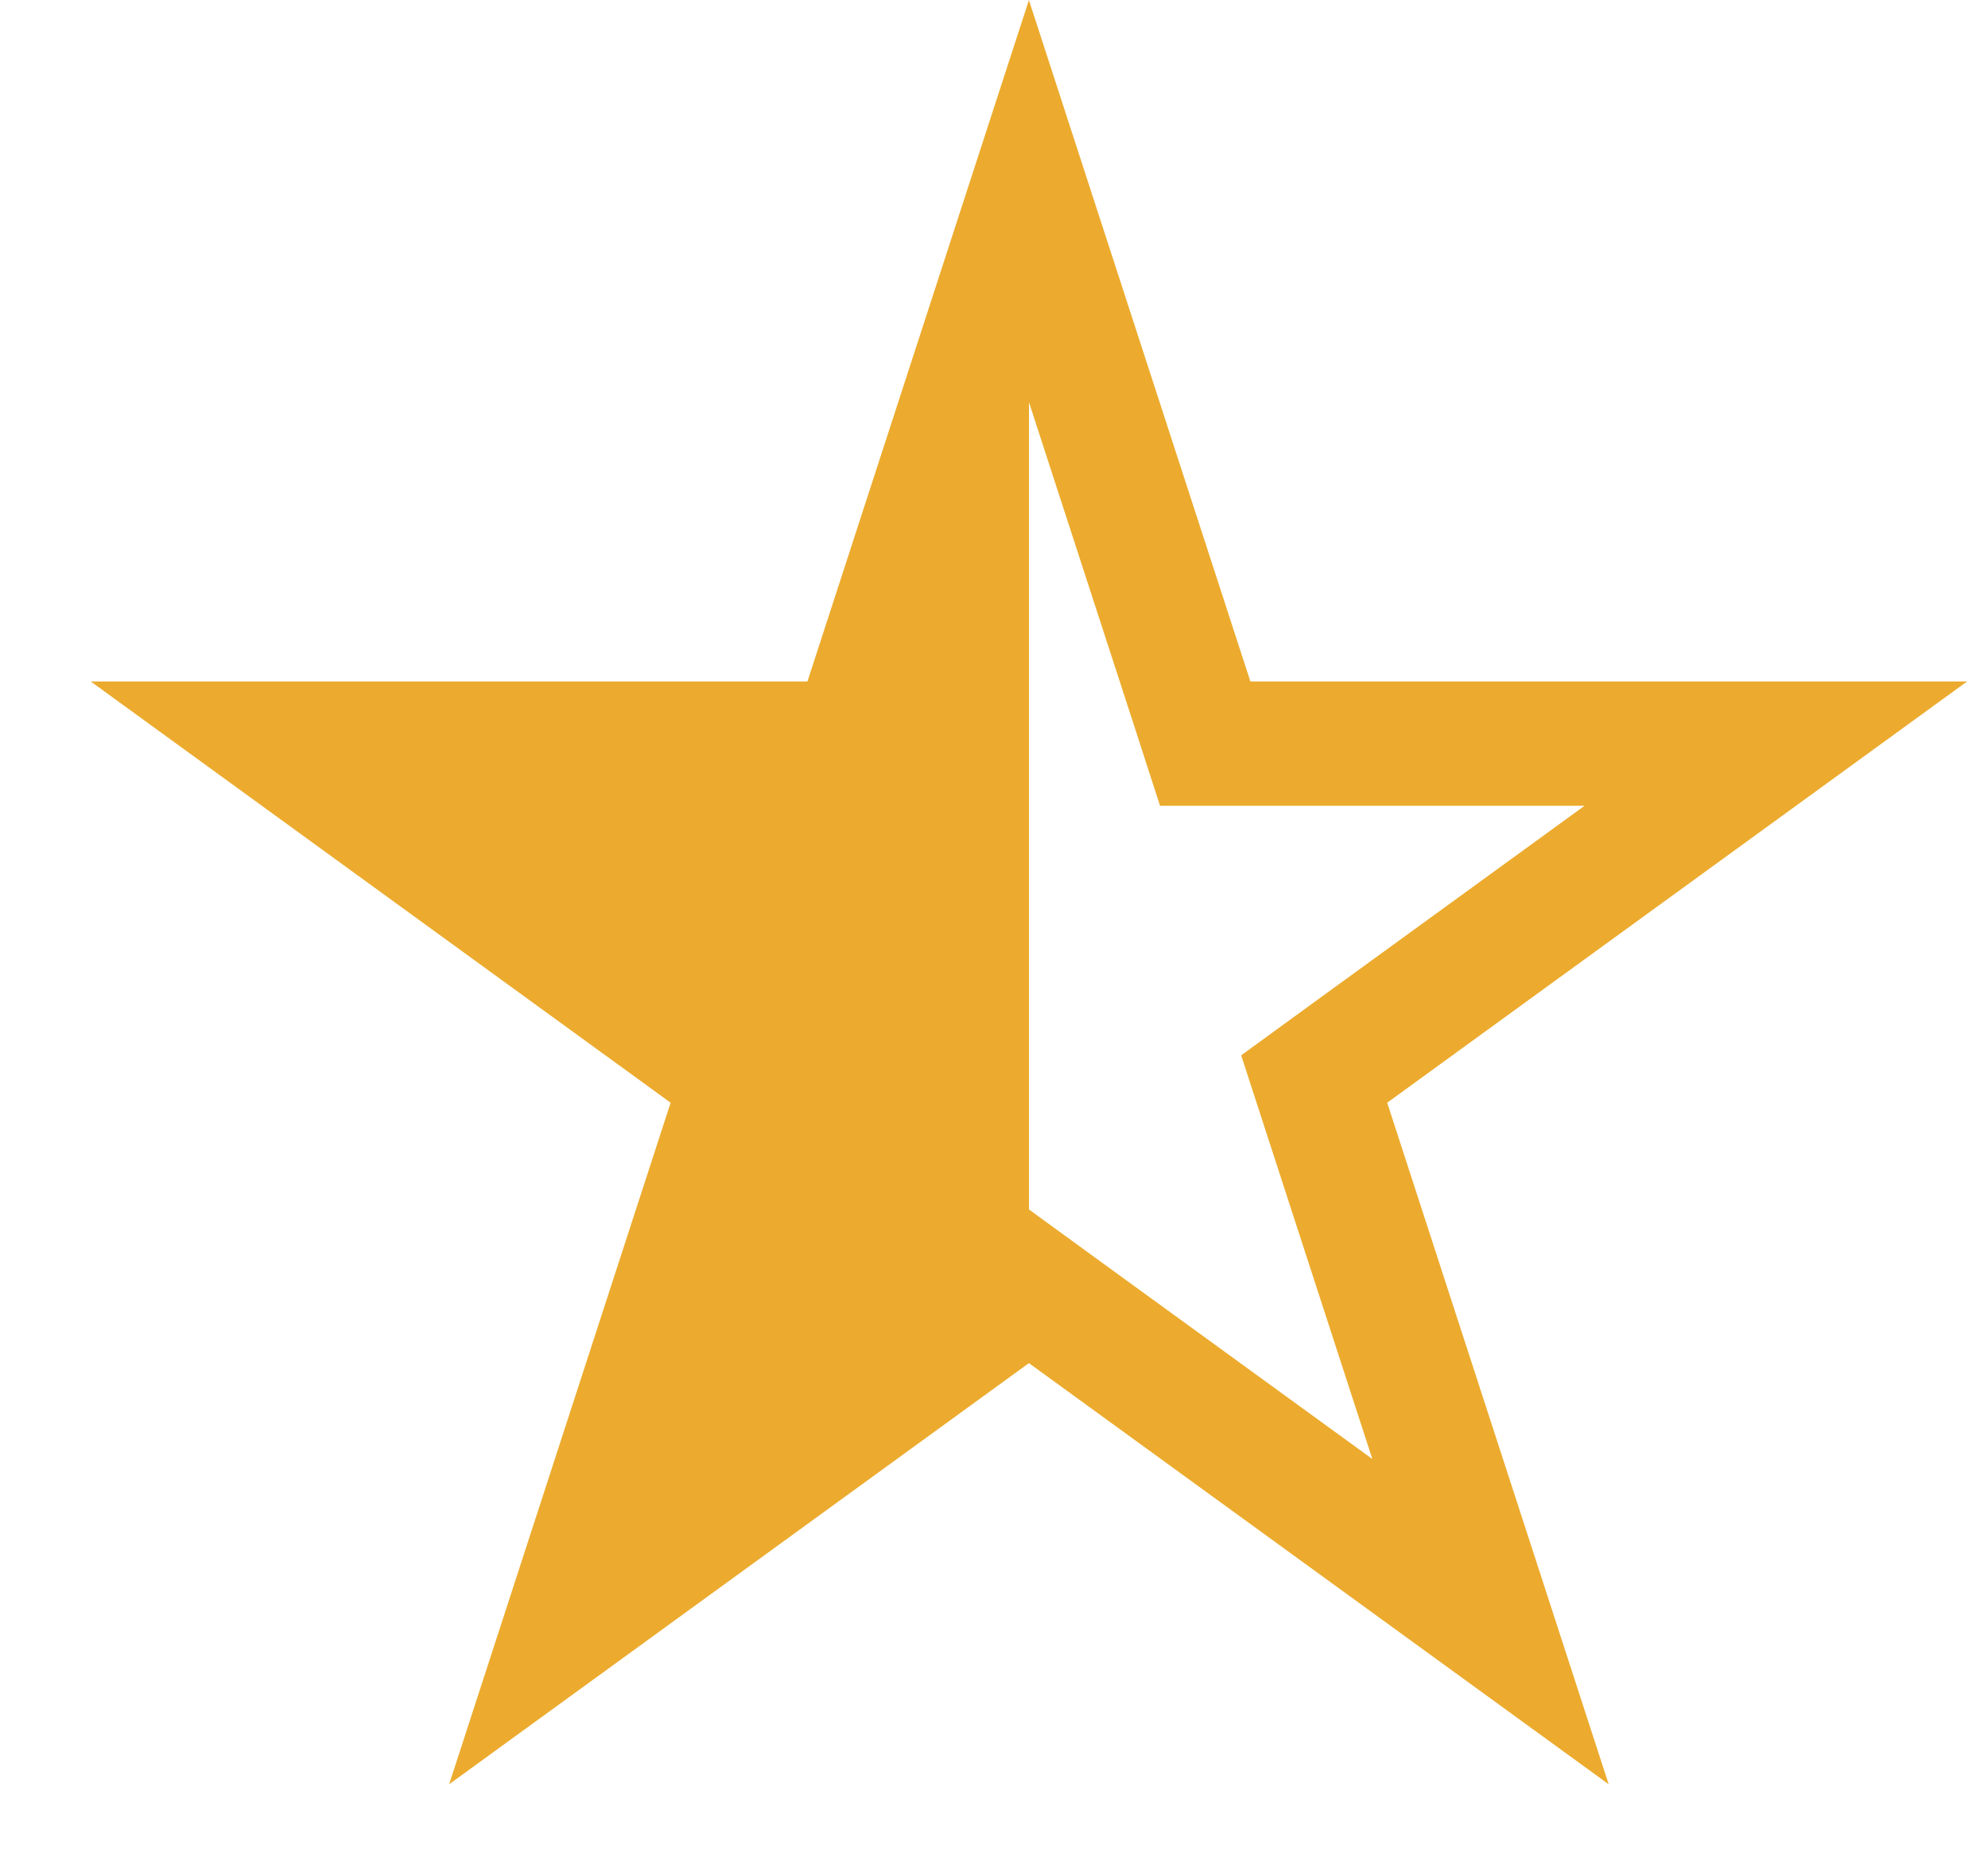 <svg width="16" height="15" viewBox="0 0 16 15" fill="none" xmlns="http://www.w3.org/2000/svg">
    <defs>
        <linearGradient id="grad">
            <stop offset="50%" stop-color="#ECAB2E"/>
            <stop offset="50%" stop-color="grey" stop-opacity="0" />
        </linearGradient>
    </defs>
    <path d="M8.281 1.618L9.588 5.639L9.7 5.985H10.063H14.292L10.871 8.47L10.577 8.684L10.689 9.029L11.996 13.051L8.575 10.566L8.281 10.352L7.987 10.566L4.566 13.051L5.873 9.029L5.985 8.684L5.691 8.47L2.27 5.985H6.499H6.862L6.974 5.639L8.281 1.618Z" fill="url(#grad)" stroke="#ECAB2E"/>
</svg>

